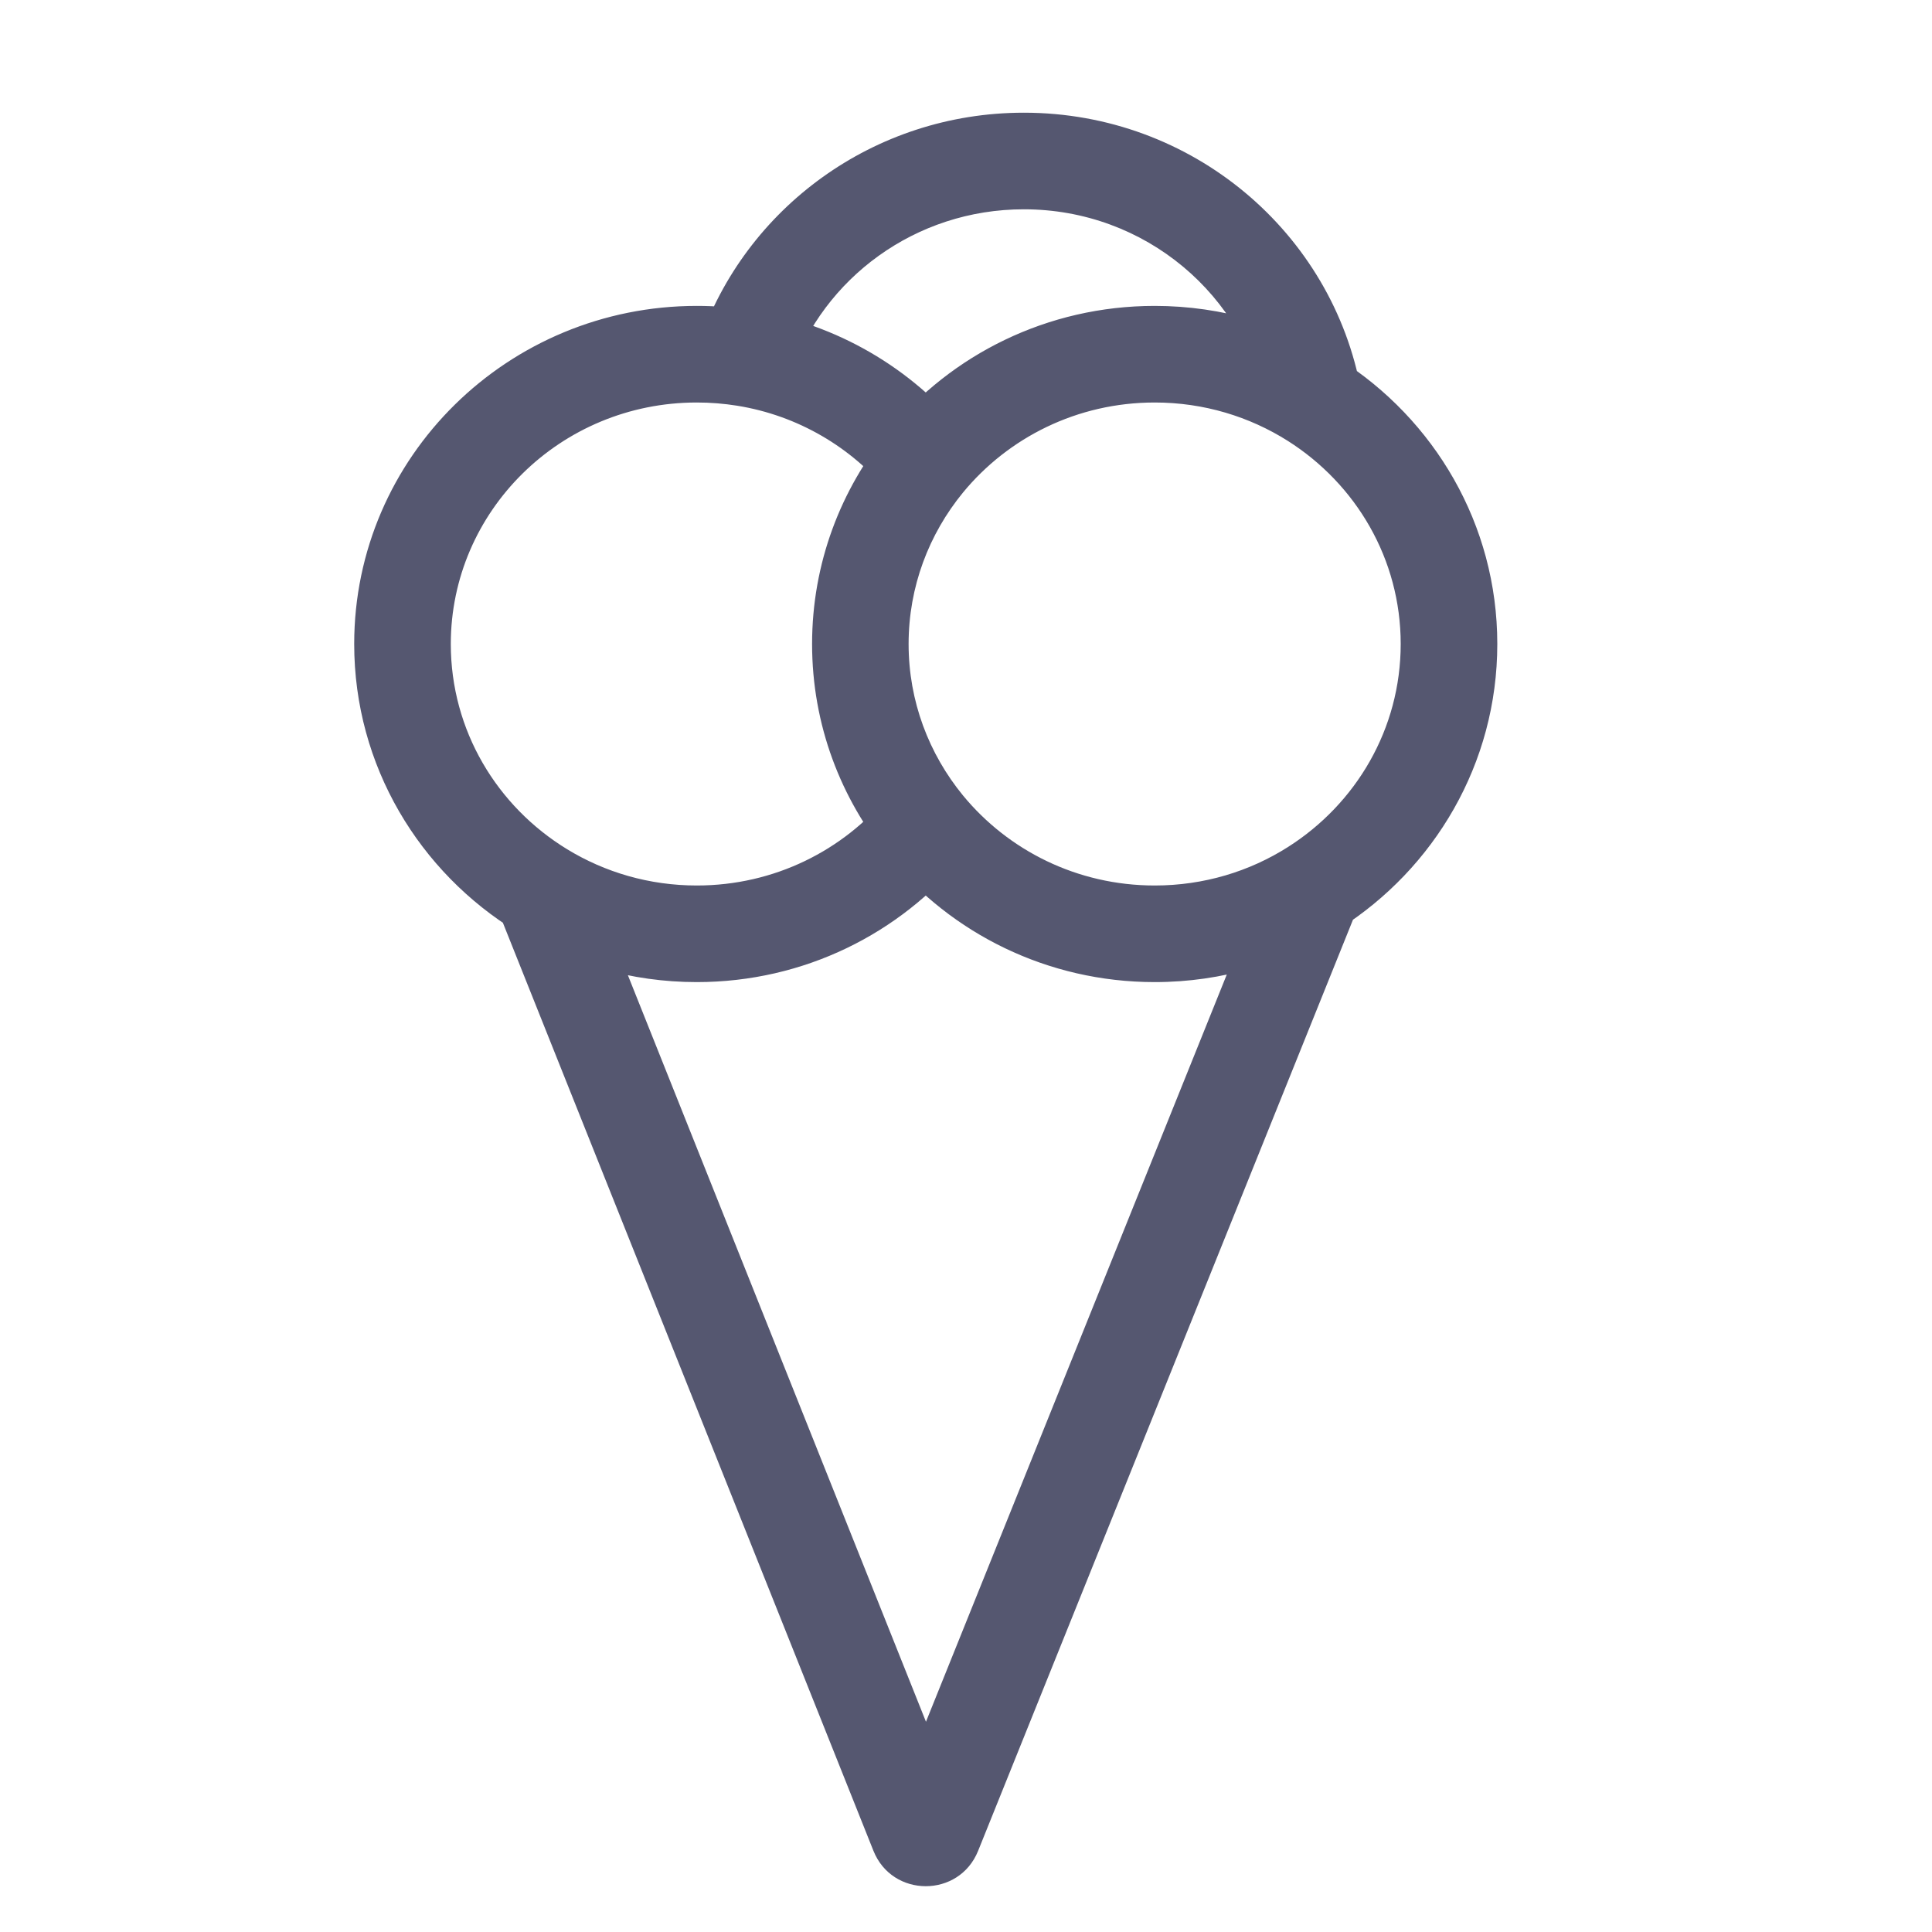 <svg width="24" height="24" viewBox="0 0 24 24" fill="none" xmlns="http://www.w3.org/2000/svg">
<path d="M11.5 5.737L11.963 6.118L11.963 6.118L11.5 5.737ZM11.5 10.263L11.963 9.882L11.963 9.882L11.5 10.263ZM16.319 11.03L15.998 10.523L16.319 11.03ZM11.408 22.768L11.965 22.546L11.408 22.768ZM11.593 22.769L11.037 22.545L11.593 22.769ZM5.6 8C5.6 6.352 6.96 5 8.656 5V3.8C6.314 3.8 4.4 5.672 4.4 8H5.6ZM9.821 4.642C10.227 3.459 11.368 2.6 12.719 2.6V1.4C10.85 1.4 9.256 2.59 8.686 4.253L9.821 4.642ZM8.656 5C8.828 5 8.995 5.014 9.158 5.04L9.35 3.856C9.124 3.819 8.892 3.8 8.656 3.8V5ZM14.344 5C14.955 5 15.522 5.176 15.998 5.477L16.64 4.463C15.977 4.043 15.188 3.8 14.344 3.8V5ZM15.998 5.477C16.845 6.014 17.4 6.945 17.4 8H18.6C18.6 6.511 17.815 5.208 16.64 4.463L15.998 5.477ZM12.719 2.6C14.231 2.6 15.478 3.676 15.729 5.076L16.91 4.864C16.556 2.889 14.809 1.4 12.719 1.4V2.6ZM9.158 5.04C9.914 5.162 10.576 5.557 11.037 6.118L11.963 5.356C11.321 4.575 10.4 4.026 9.35 3.856L9.158 5.04ZM11.287 8C11.287 7.288 11.54 6.634 11.963 6.118L11.037 5.356C10.444 6.077 10.088 6.998 10.088 8H11.287ZM11.963 6.118C12.524 5.437 13.38 5 14.344 5V3.8C13.01 3.8 11.817 4.406 11.037 5.356L11.963 6.118ZM14.344 11C13.38 11 12.524 10.563 11.963 9.882L11.037 10.644C11.817 11.594 13.01 12.2 14.344 12.2V11ZM11.963 9.882C11.54 9.366 11.287 8.712 11.287 8H10.088C10.088 9.002 10.444 9.923 11.037 10.644L11.963 9.882ZM11.037 9.882C10.476 10.563 9.62 11 8.656 11V12.2C9.99 12.2 11.183 11.594 11.963 10.644L11.037 9.882ZM8.656 11C8.064 11 7.513 10.835 7.046 10.55L6.421 11.575C7.071 11.972 7.838 12.2 8.656 12.2V11ZM7.046 10.55C6.174 10.018 5.6 9.073 5.6 8H4.4C4.4 9.514 5.212 10.837 6.421 11.575L7.046 10.55ZM6.176 11.285L10.85 22.991L11.965 22.546L7.291 10.84L6.176 11.285ZM17.4 8C17.4 9.055 16.845 9.986 15.998 10.523L16.64 11.537C17.815 10.792 18.6 9.489 18.6 8H17.4ZM15.998 10.523C15.522 10.825 14.955 11 14.344 11V12.2C15.188 12.2 15.977 11.957 16.64 11.537L15.998 10.523ZM12.15 22.993L16.876 11.254L15.763 10.806L11.037 22.545L12.15 22.993ZM10.85 22.991C11.084 23.577 11.914 23.578 12.15 22.993L11.037 22.545C11.205 22.126 11.797 22.127 11.965 22.546L10.85 22.991Z" fill="#555770"/>
</svg>
